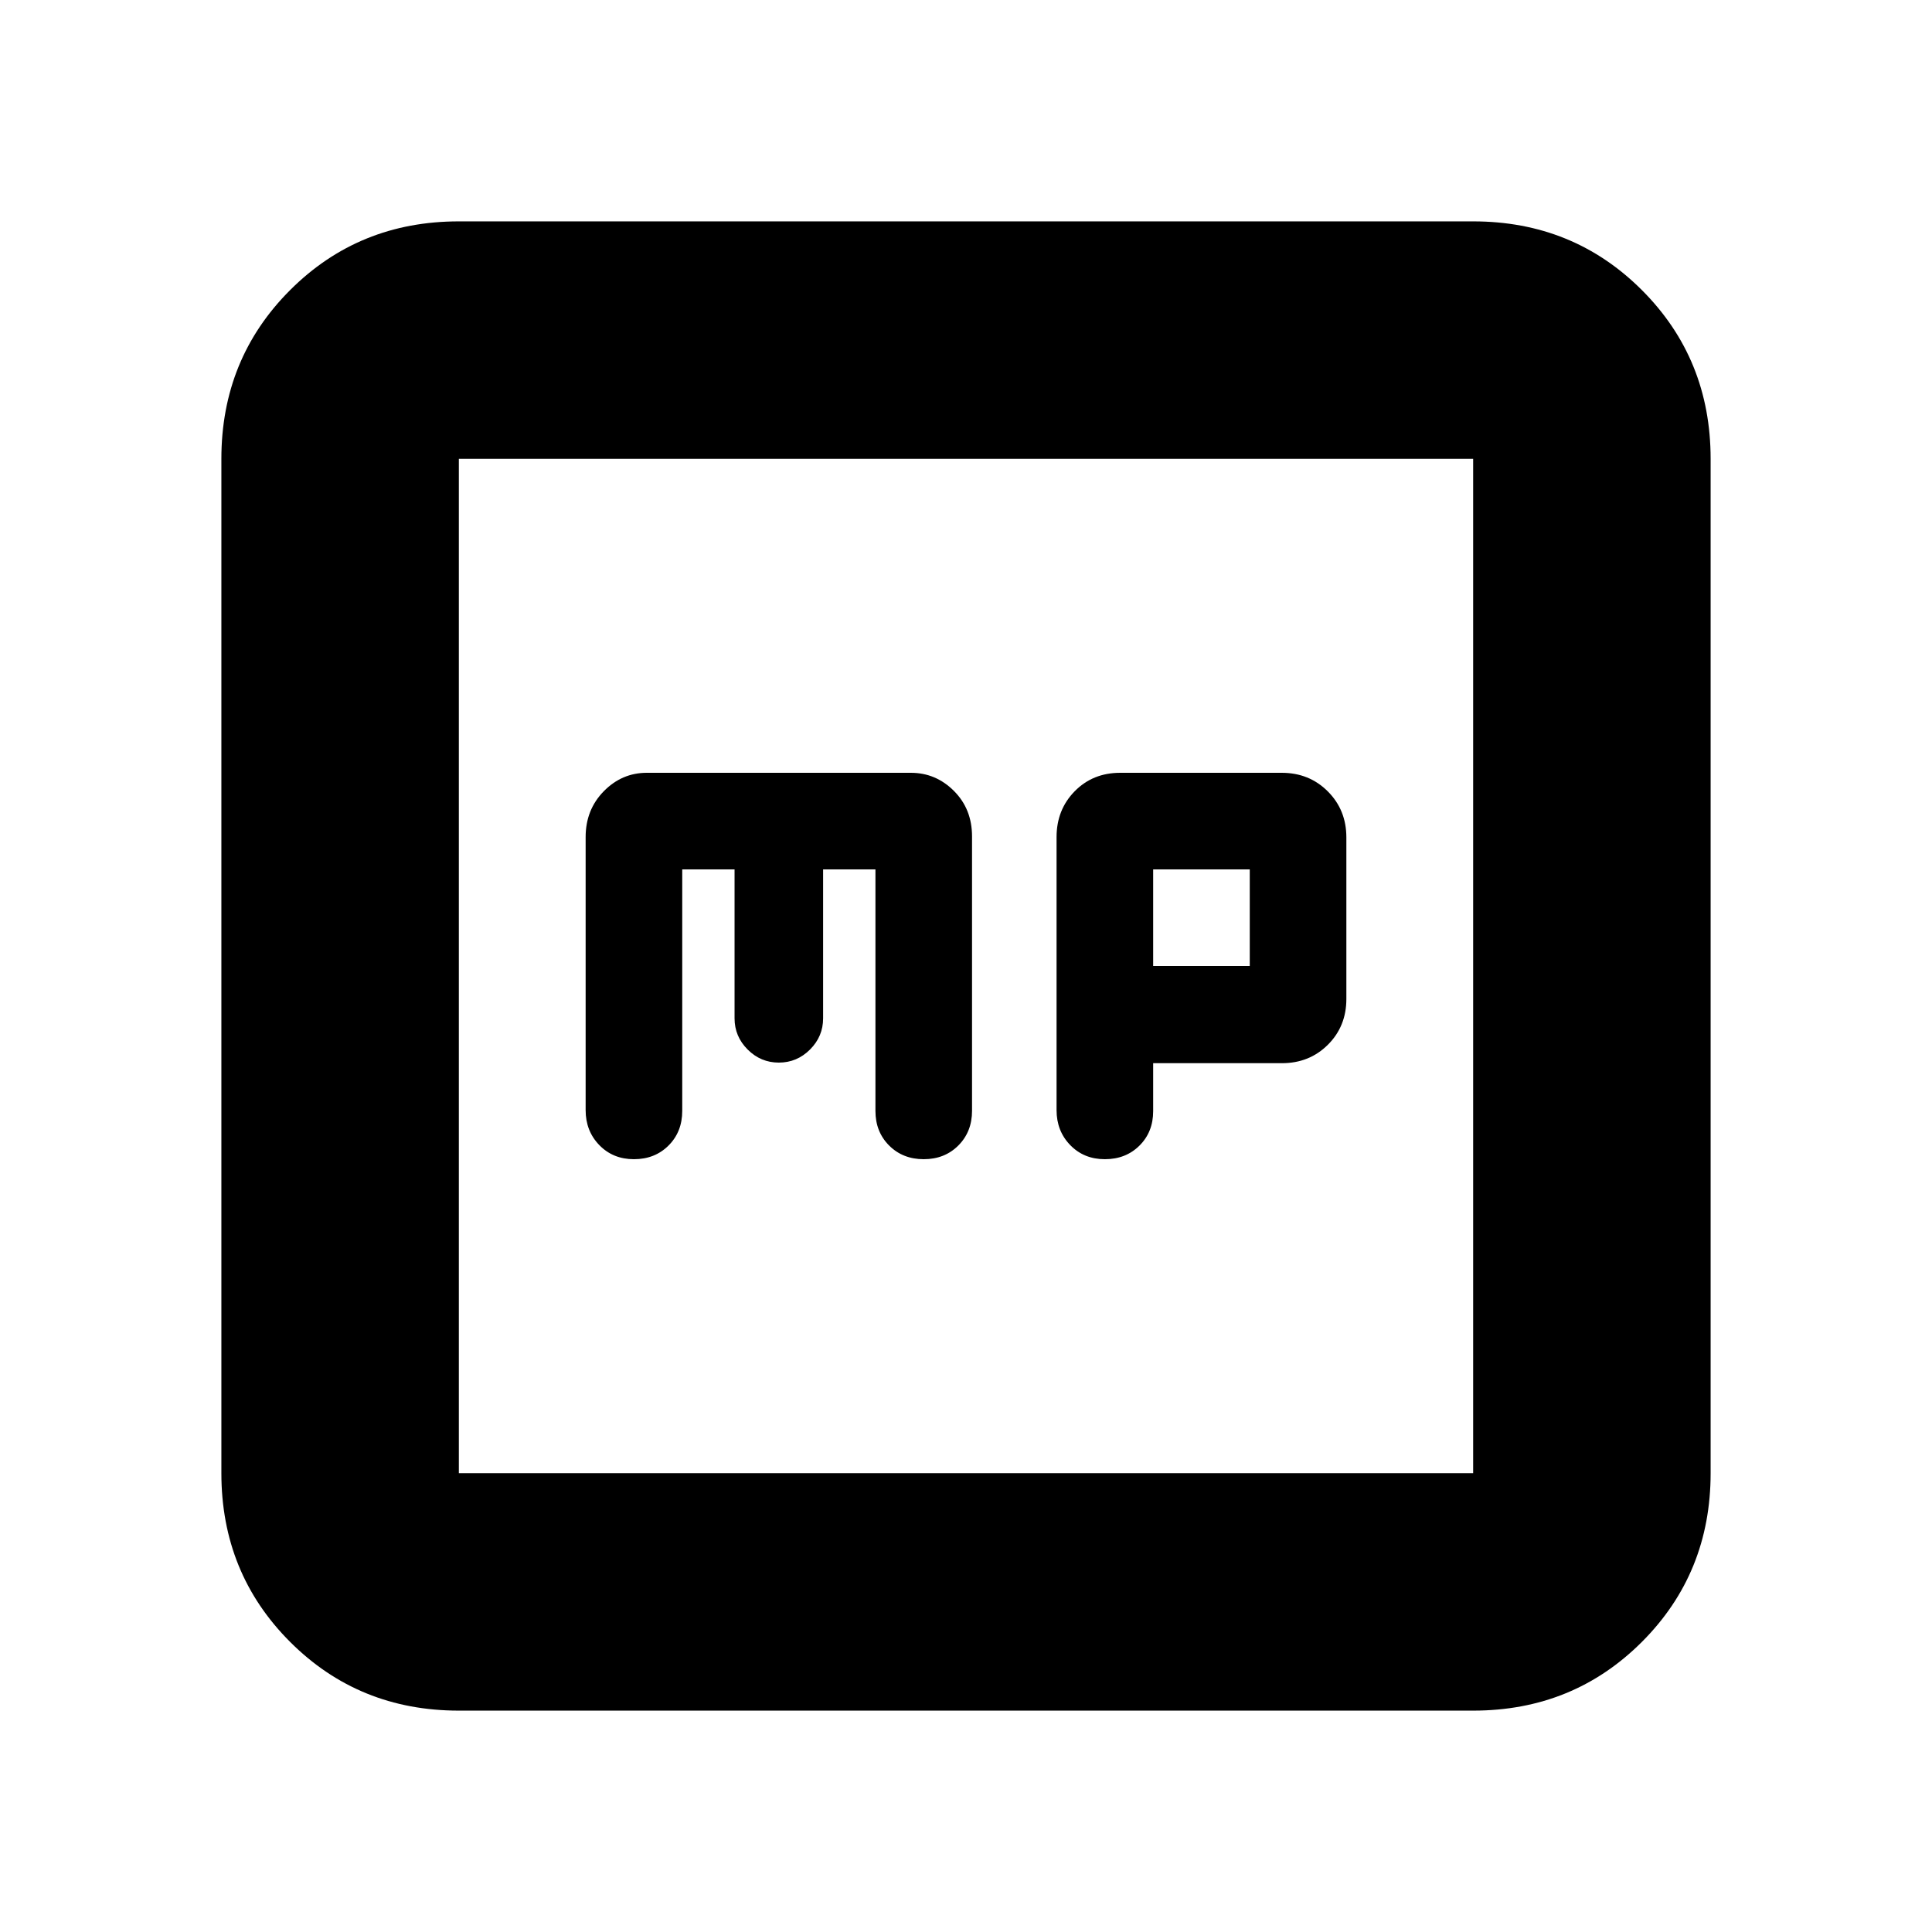 <svg xmlns="http://www.w3.org/2000/svg" height="20" viewBox="0 -960 960 960" width="20"><path d="M339-528h26v74q0 9 6.5 15.5T387-432q9 0 15.5-6.5T409-454v-74h26v120q0 10.4 6.8 17.2 6.8 6.8 17.2 6.8 10.4 0 17.2-6.816 6.8-6.815 6.8-17.239v-136.314Q483-558 474-567t-21.393-9H321.393Q309-576 300-566.821q-9 9.18-9 22.749v135.695Q291-398 297.8-391q6.8 7 17.2 7 10.4 0 17.2-6.8 6.8-6.8 6.8-17.2v-120Zm234 96.289h64q13.6 0 22.8-9.144Q669-450 669-463.643v-80.255q0-13.643-9.229-22.873-9.23-9.229-22.873-9.229h-80.255Q543-576 534-566.821q-9 9.18-9 22.749v135.695Q525-398 531.8-391q6.8 7 17.2 7 10.4 0 17.2-6.759 6.8-6.759 6.8-17.096v-23.856ZM573-480v-48h48v48h-48ZM228-110q-49.7 0-83.85-34.15Q110-178.3 110-228v-504q0-49.7 34.15-83.85Q178.3-850 228-850h504q49.7 0 83.85 34.15Q850-781.7 850-732v504q0 49.7-34.15 83.85Q781.7-110 732-110H228Zm0-118h504v-504H228v504Zm0-504v504-504Z"/></svg>